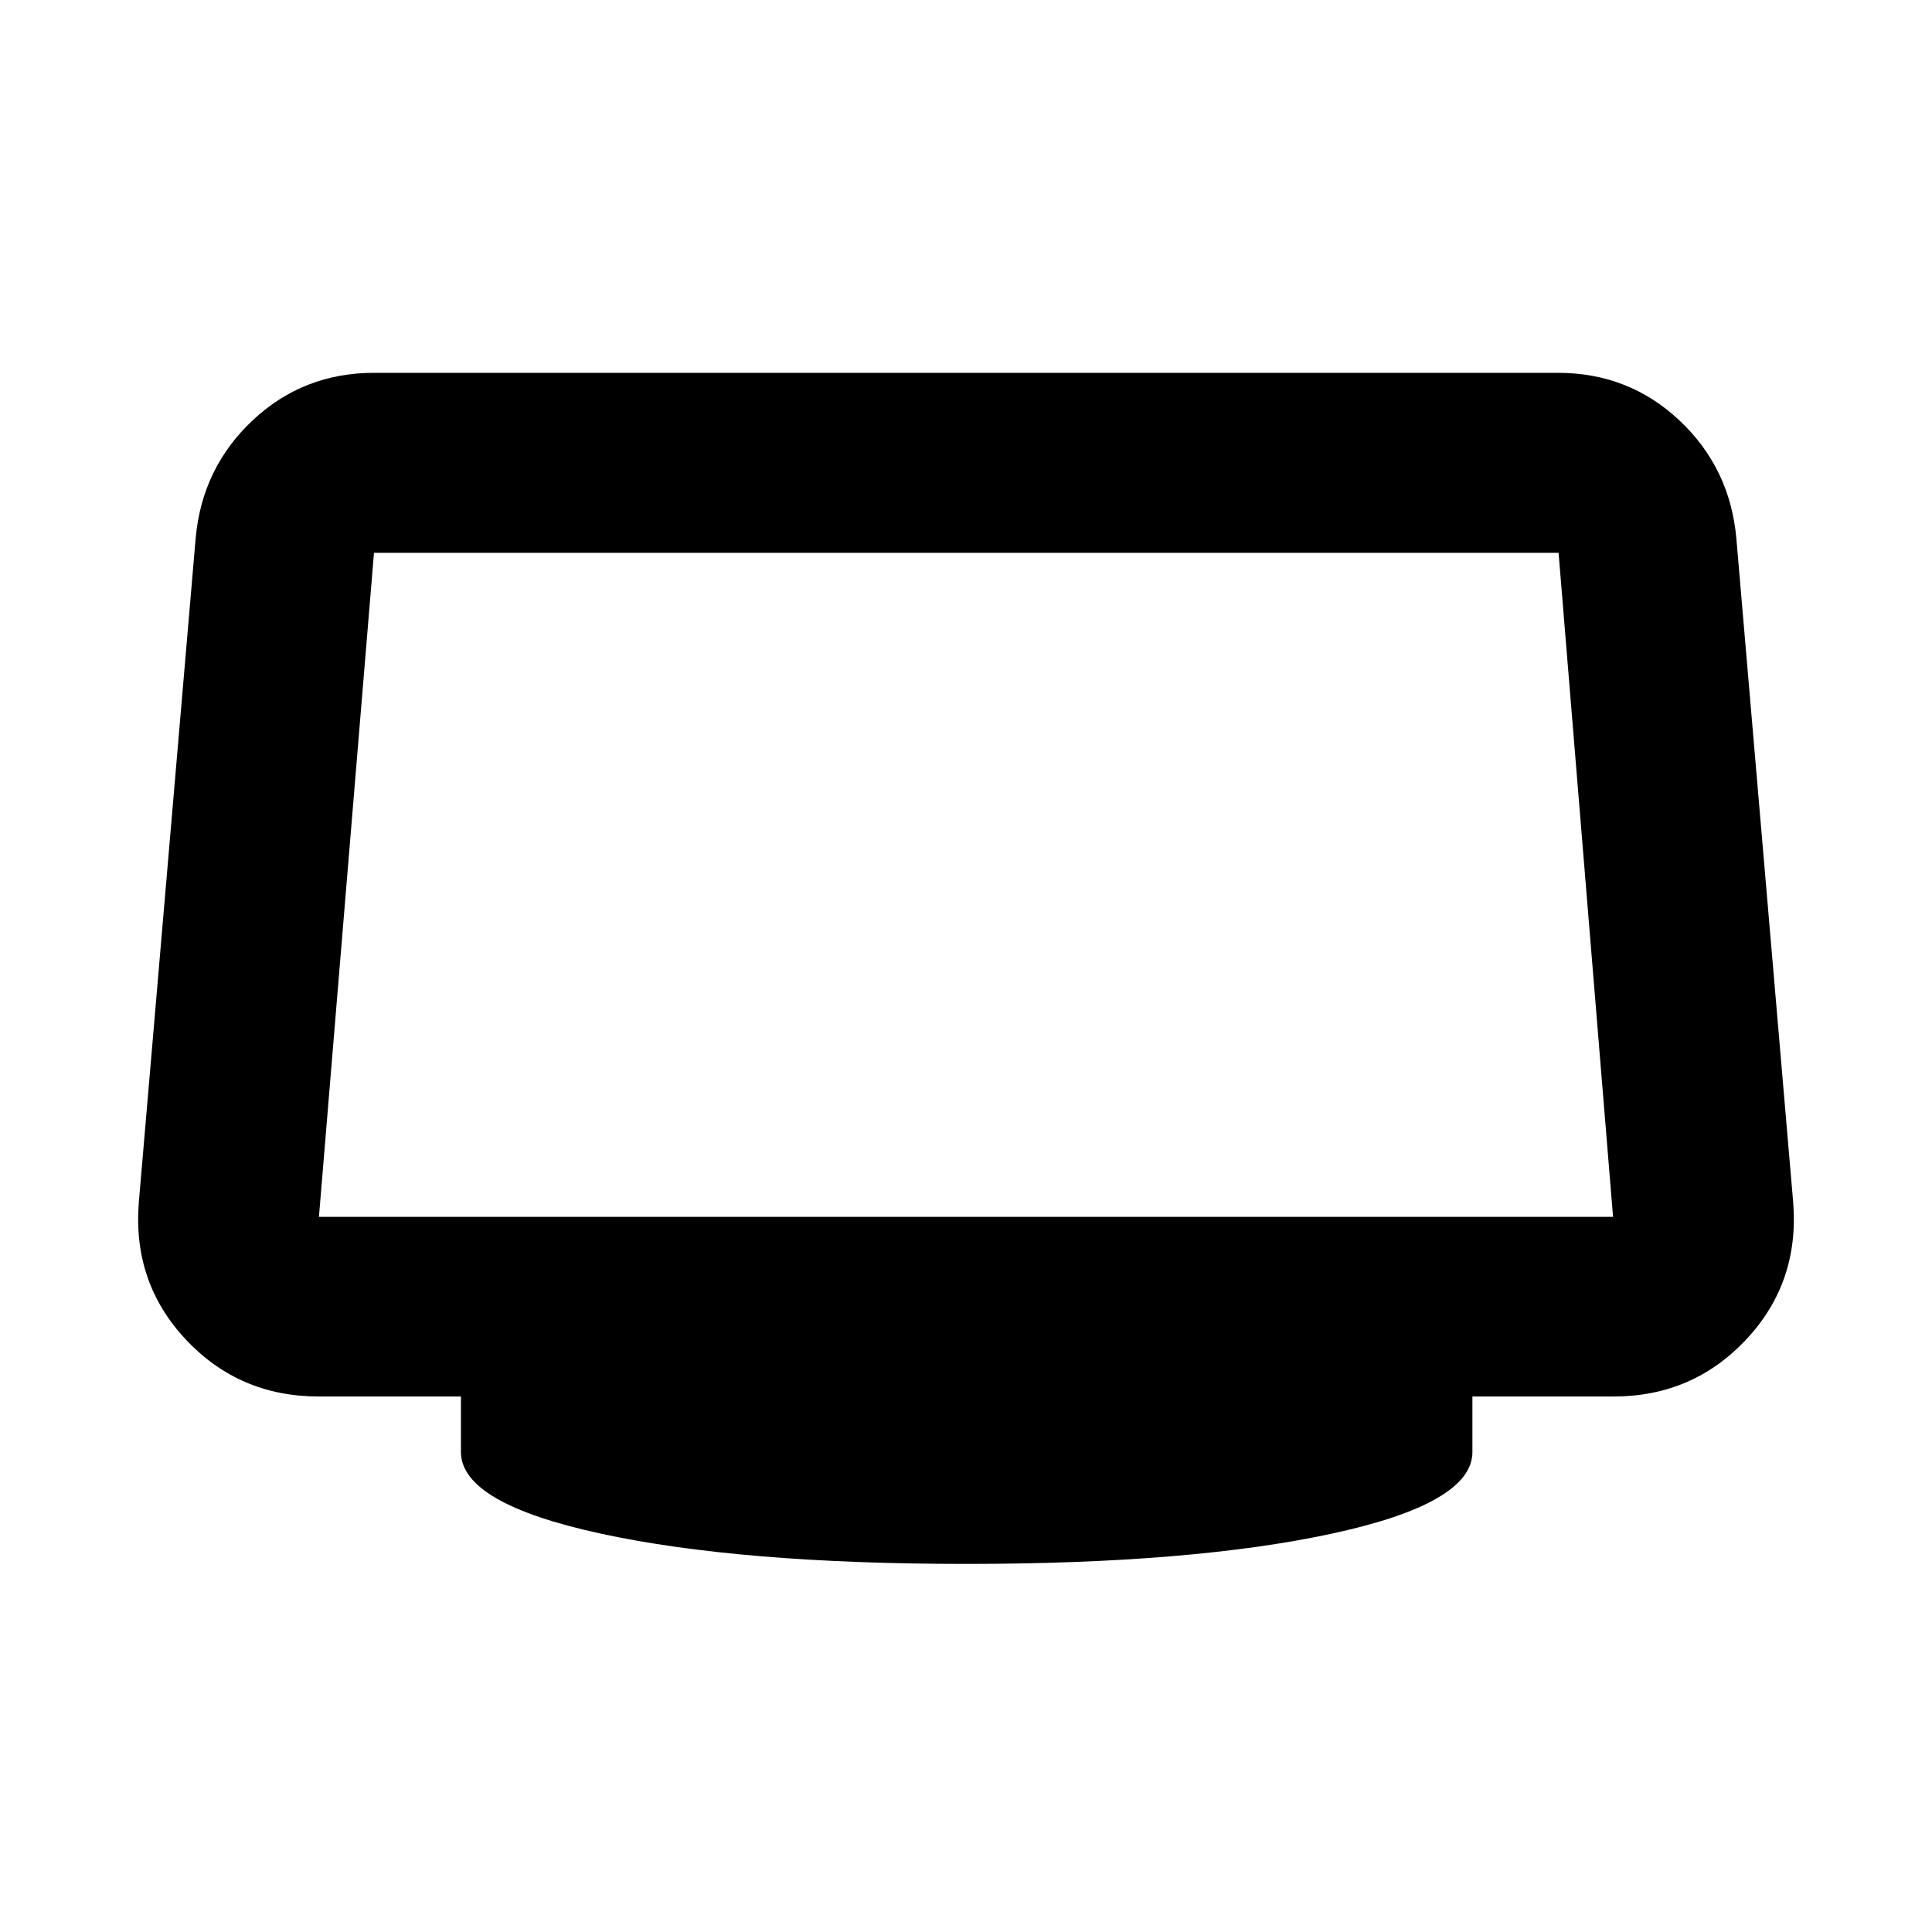 <svg xmlns="http://www.w3.org/2000/svg" height="40" viewBox="0 -960 960 960" width="40"><path d="M480-182.9q-112.09 0-181.53-15.06-69.43-15.06-69.43-40.55v-27.58H158.4q-39.5 0-66.05-28.3-26.55-28.3-23.37-68.2l28.25-330.05q3.18-34.9 28.32-58.5 25.15-23.6 60.28-23.6h588.34q35.13 0 60.28 23.6 25.14 23.6 28.32 58.5l28.25 330.05q3.18 39.9-23.37 68.2-26.54 28.3-65.89 28.3h-70.13v27.58q0 25.49-69.77 40.55Q592.09-182.9 480-182.9ZM158.48-355.35h643.04l-27.07-329.97H185.83l-27.35 329.97ZM480-520Z"/></svg>